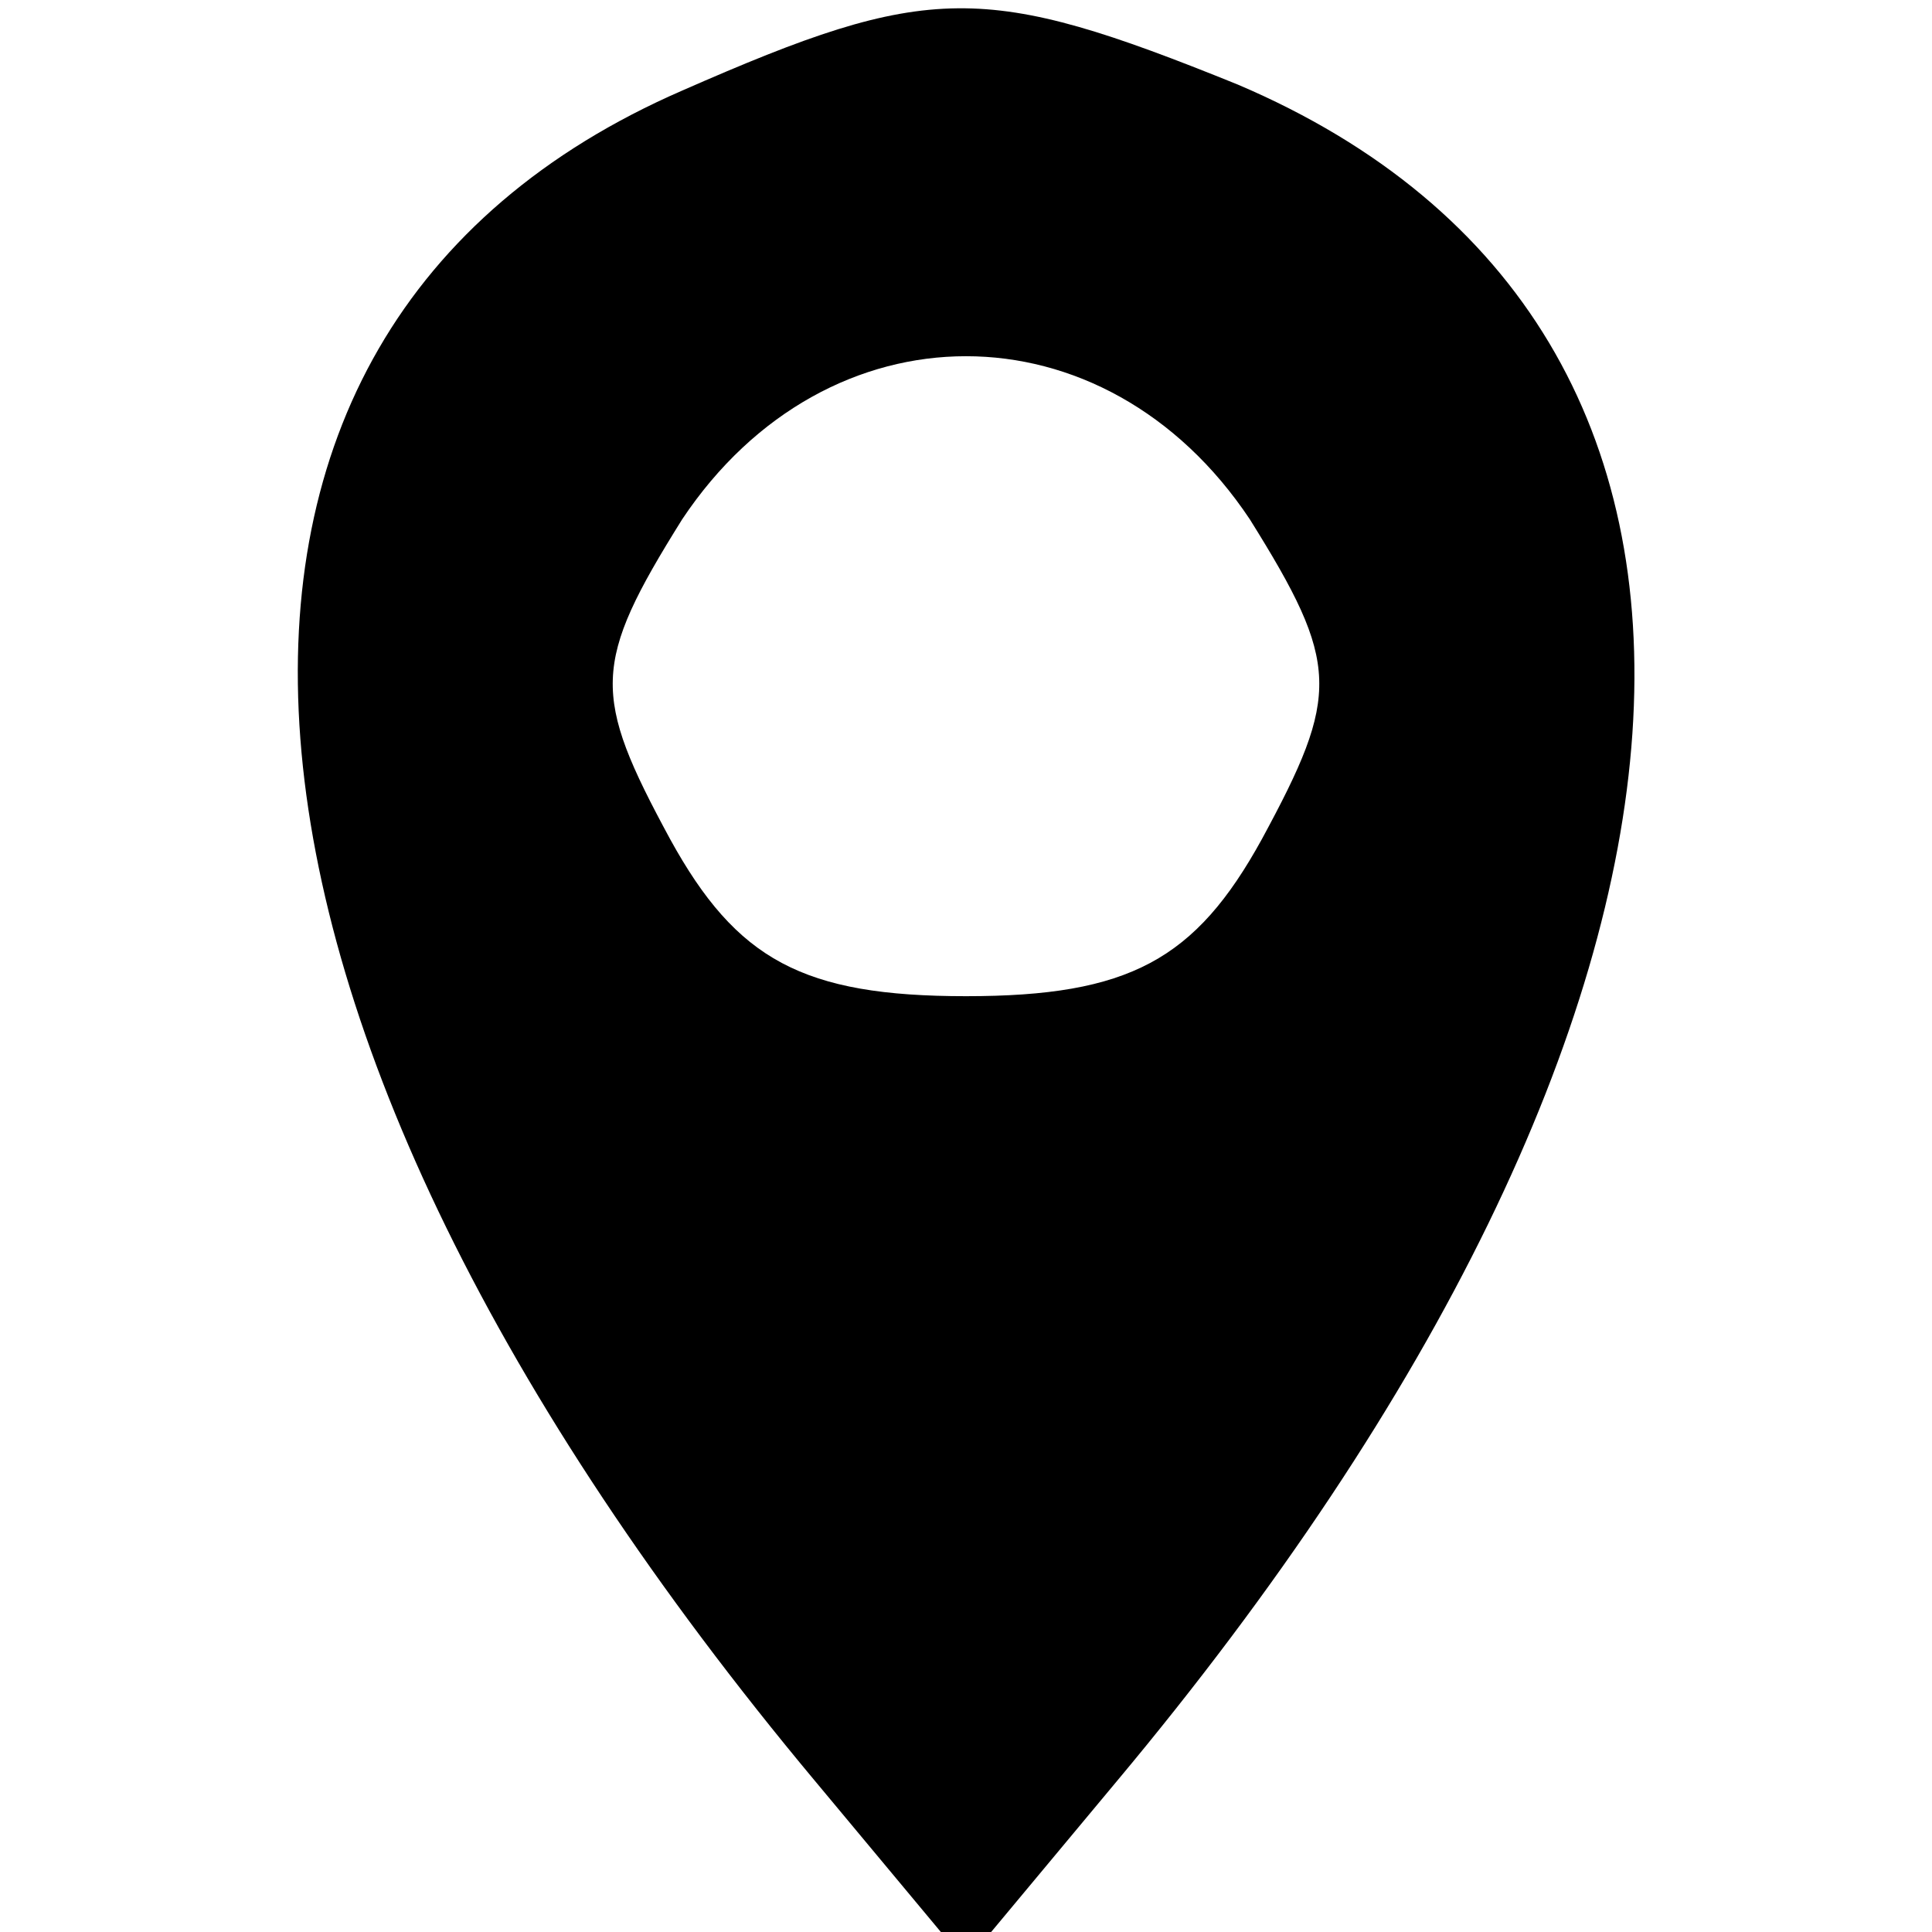 <?xml version="1.0" standalone="no"?>
<!DOCTYPE svg PUBLIC "-//W3C//DTD SVG 20010904//EN"
 "http://www.w3.org/TR/2001/REC-SVG-20010904/DTD/svg10.dtd">
<svg version="1.0" xmlns="http://www.w3.org/2000/svg"
 width="32pt" height="32pt" viewBox="0 0 32 32"
 preserveAspectRatio="xMidYMid meet">

<g transform="translate(0,32) scale(0.1,-0.1)"
fill="#000000" stroke="none">
<path d="M113 305 c-92 -40 -84 -153 22 -280 l25 -30 25 30 c107 128 114 241
20 281 -42 17 -51 17 -92 -1z m94 -71 c15 -24 15 -29 2 -53 -11 -20 -22 -26
-49 -26 -27 0 -38 6 -49 26 -13 24 -13 29 2 53 24 36 70 36 94 0z"/>
</g>
</svg>
